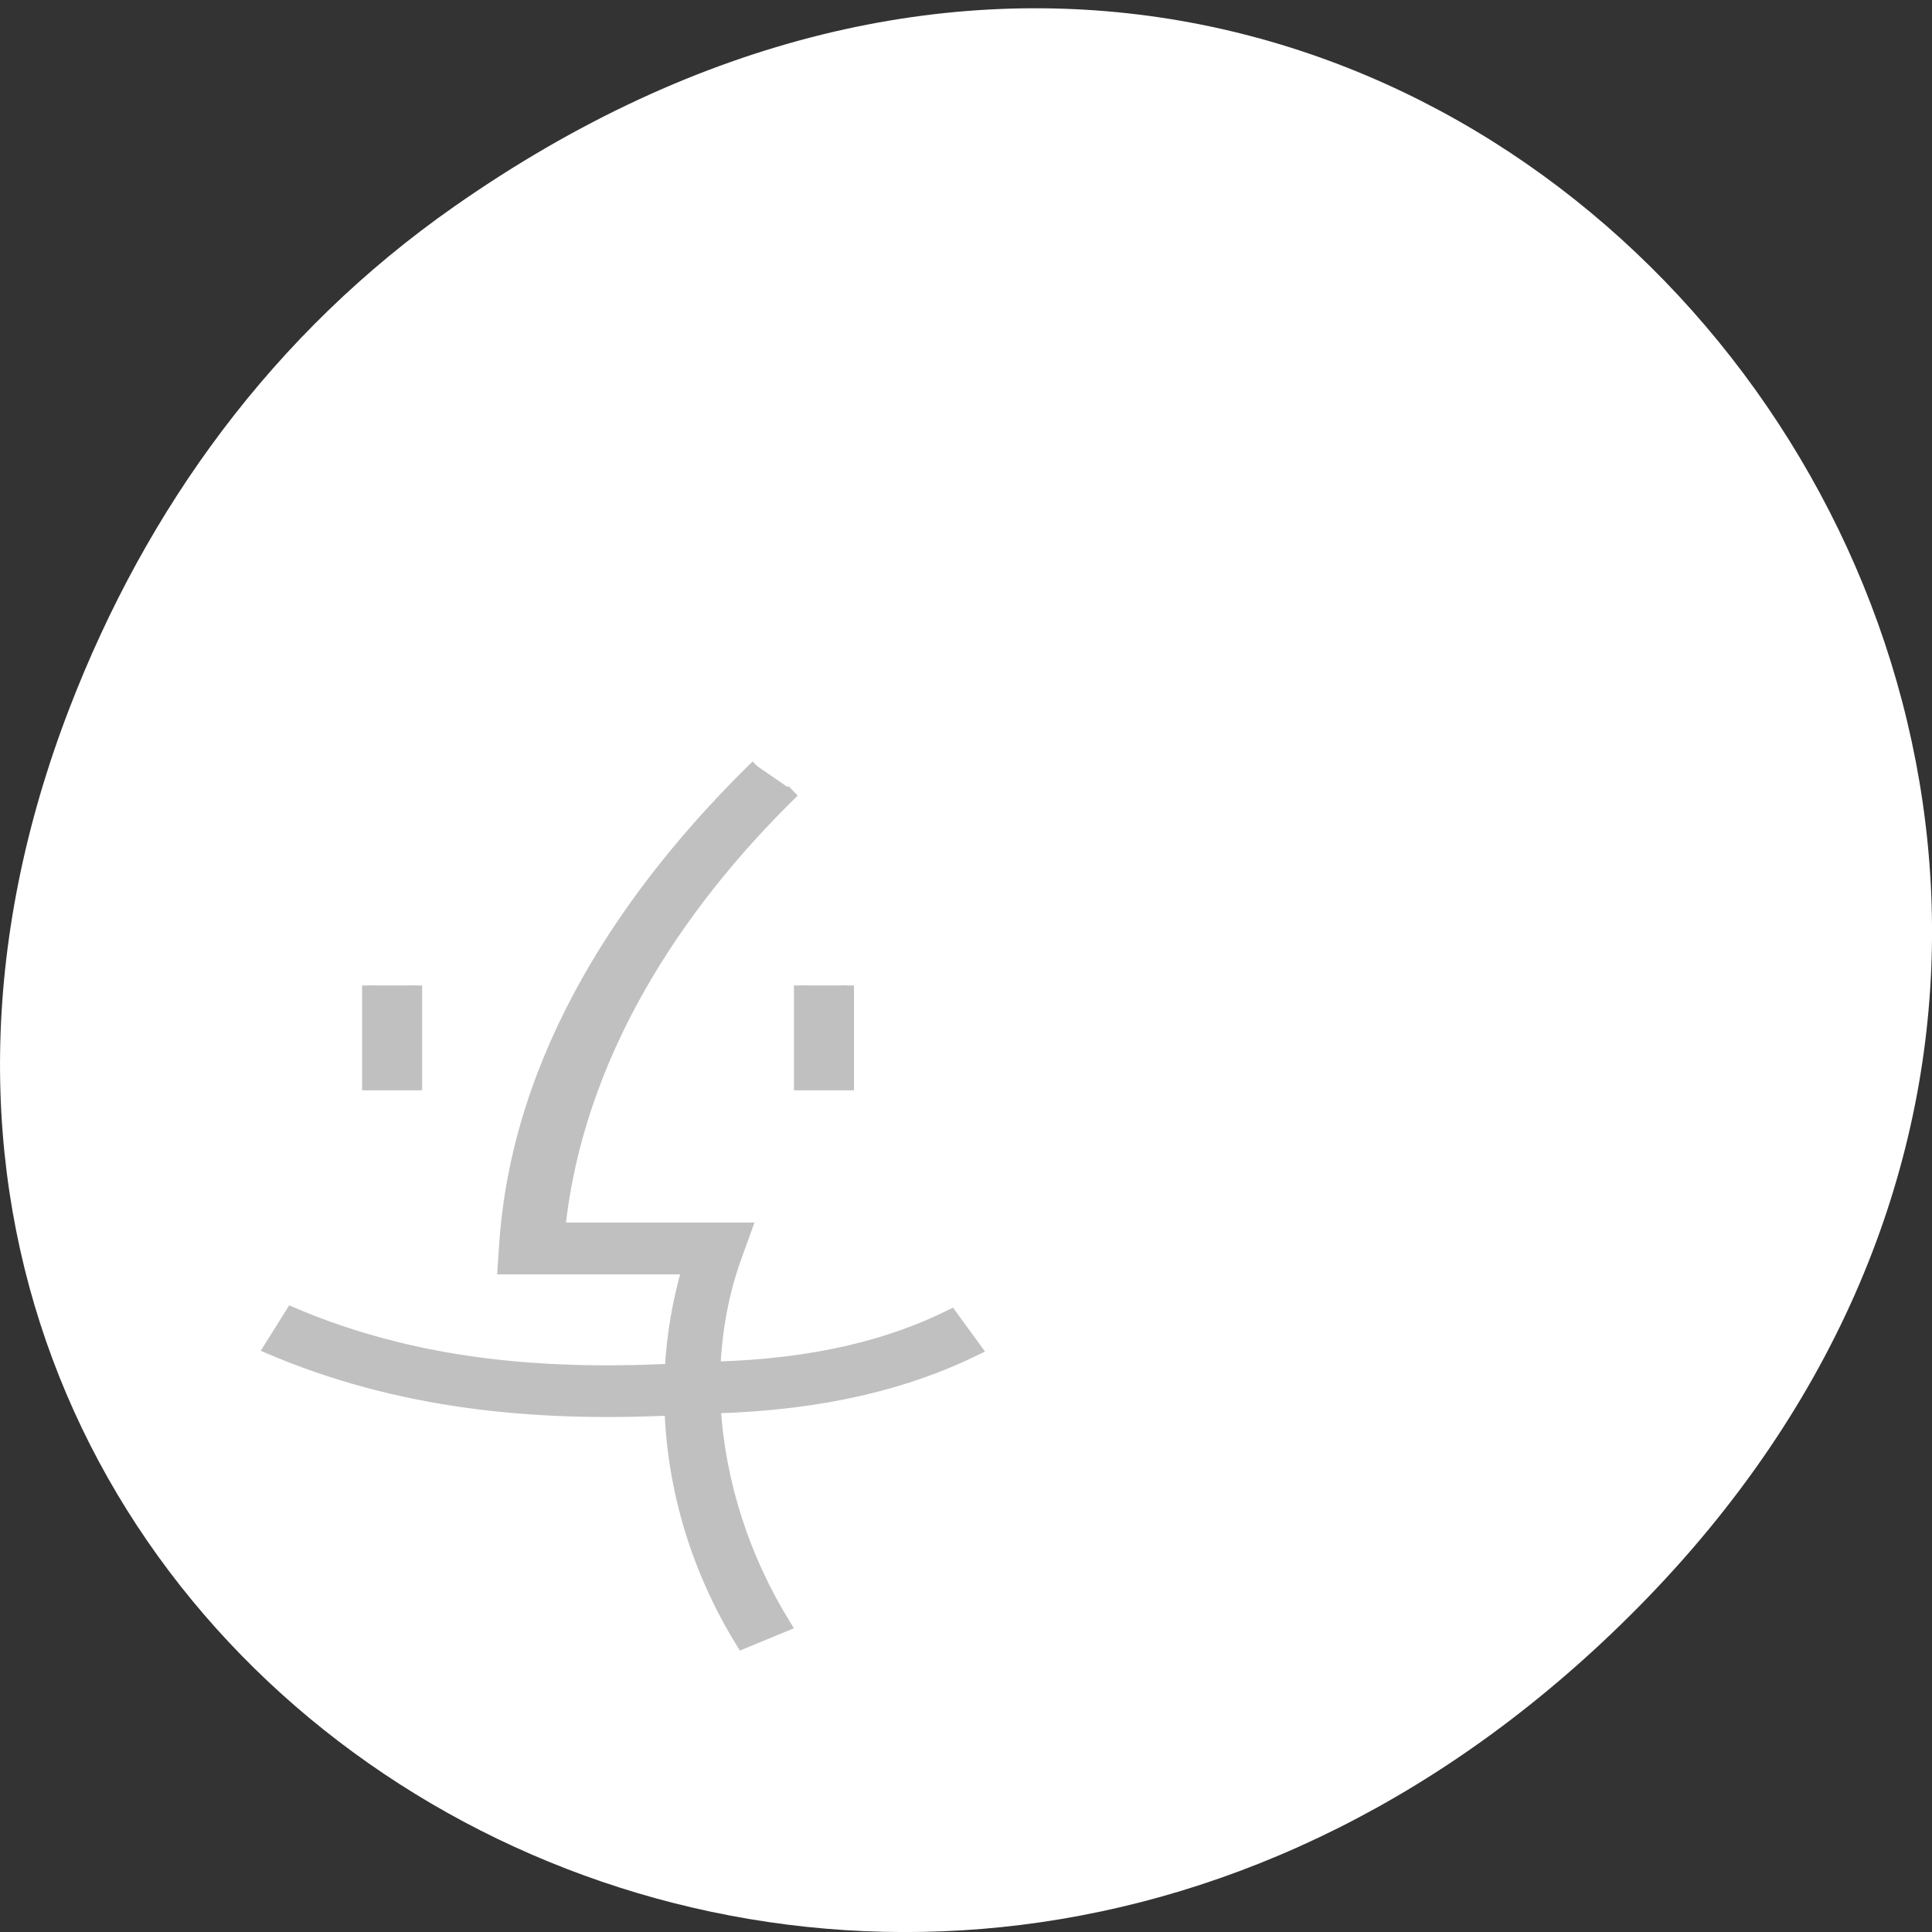 <svg xmlns="http://www.w3.org/2000/svg" viewBox="0 0 22 22"><rect x="0" y="0" width="22" height="22" fill="#333333" stroke="none"/><path d="m 5.172 2.352 c 11.25 -7.879 22.652 6.668 13.484 15.949 c -8.637 8.742 -22.06 0.637 -17.863 -10.242 c 0.875 -2.27 2.313 -4.262 4.379 -5.707" fill="#fff"/><path d="m 100.27 101.45 c -16.909 16.5 -31.727 38.23 -33.32 63.727 l -0.182 2.682 h 24.455 c -1.318 4.455 -2.091 9 -2.318 13.591 c -17.773 0.864 -34.36 -0.727 -50.27 -7.5 l -2.818 4.5 c 17 7.227 34.682 8.955 53.05 8.091 c 0.364 10.818 3.636 21.5 9.455 30.909 l 5.5 -2.273 c -5.409 -8.773 -8.682 -18.818 -9.273 -28.909 c 14.5 -0.409 25.636 -3.273 34.545 -7.636 l -3.182 -4.364 c -7.909 3.909 -17.864 6.545 -31.409 6.909 c 0.227 -5.136 1.136 -10.227 2.955 -15.14 l 1.182 -3.273 h -24.682 c 2.364 -22.818 15.318 -42.727 31.05 -58.05 m -56.18 25.773 v 13 h 6.182 v -13 m 51 0 v 13 h 6.182 v -13" transform="scale(0.086)" fill="#c0c0c0" fill-rule="evenodd" stroke="#c0c0c0" stroke-width="1.764"/></svg>